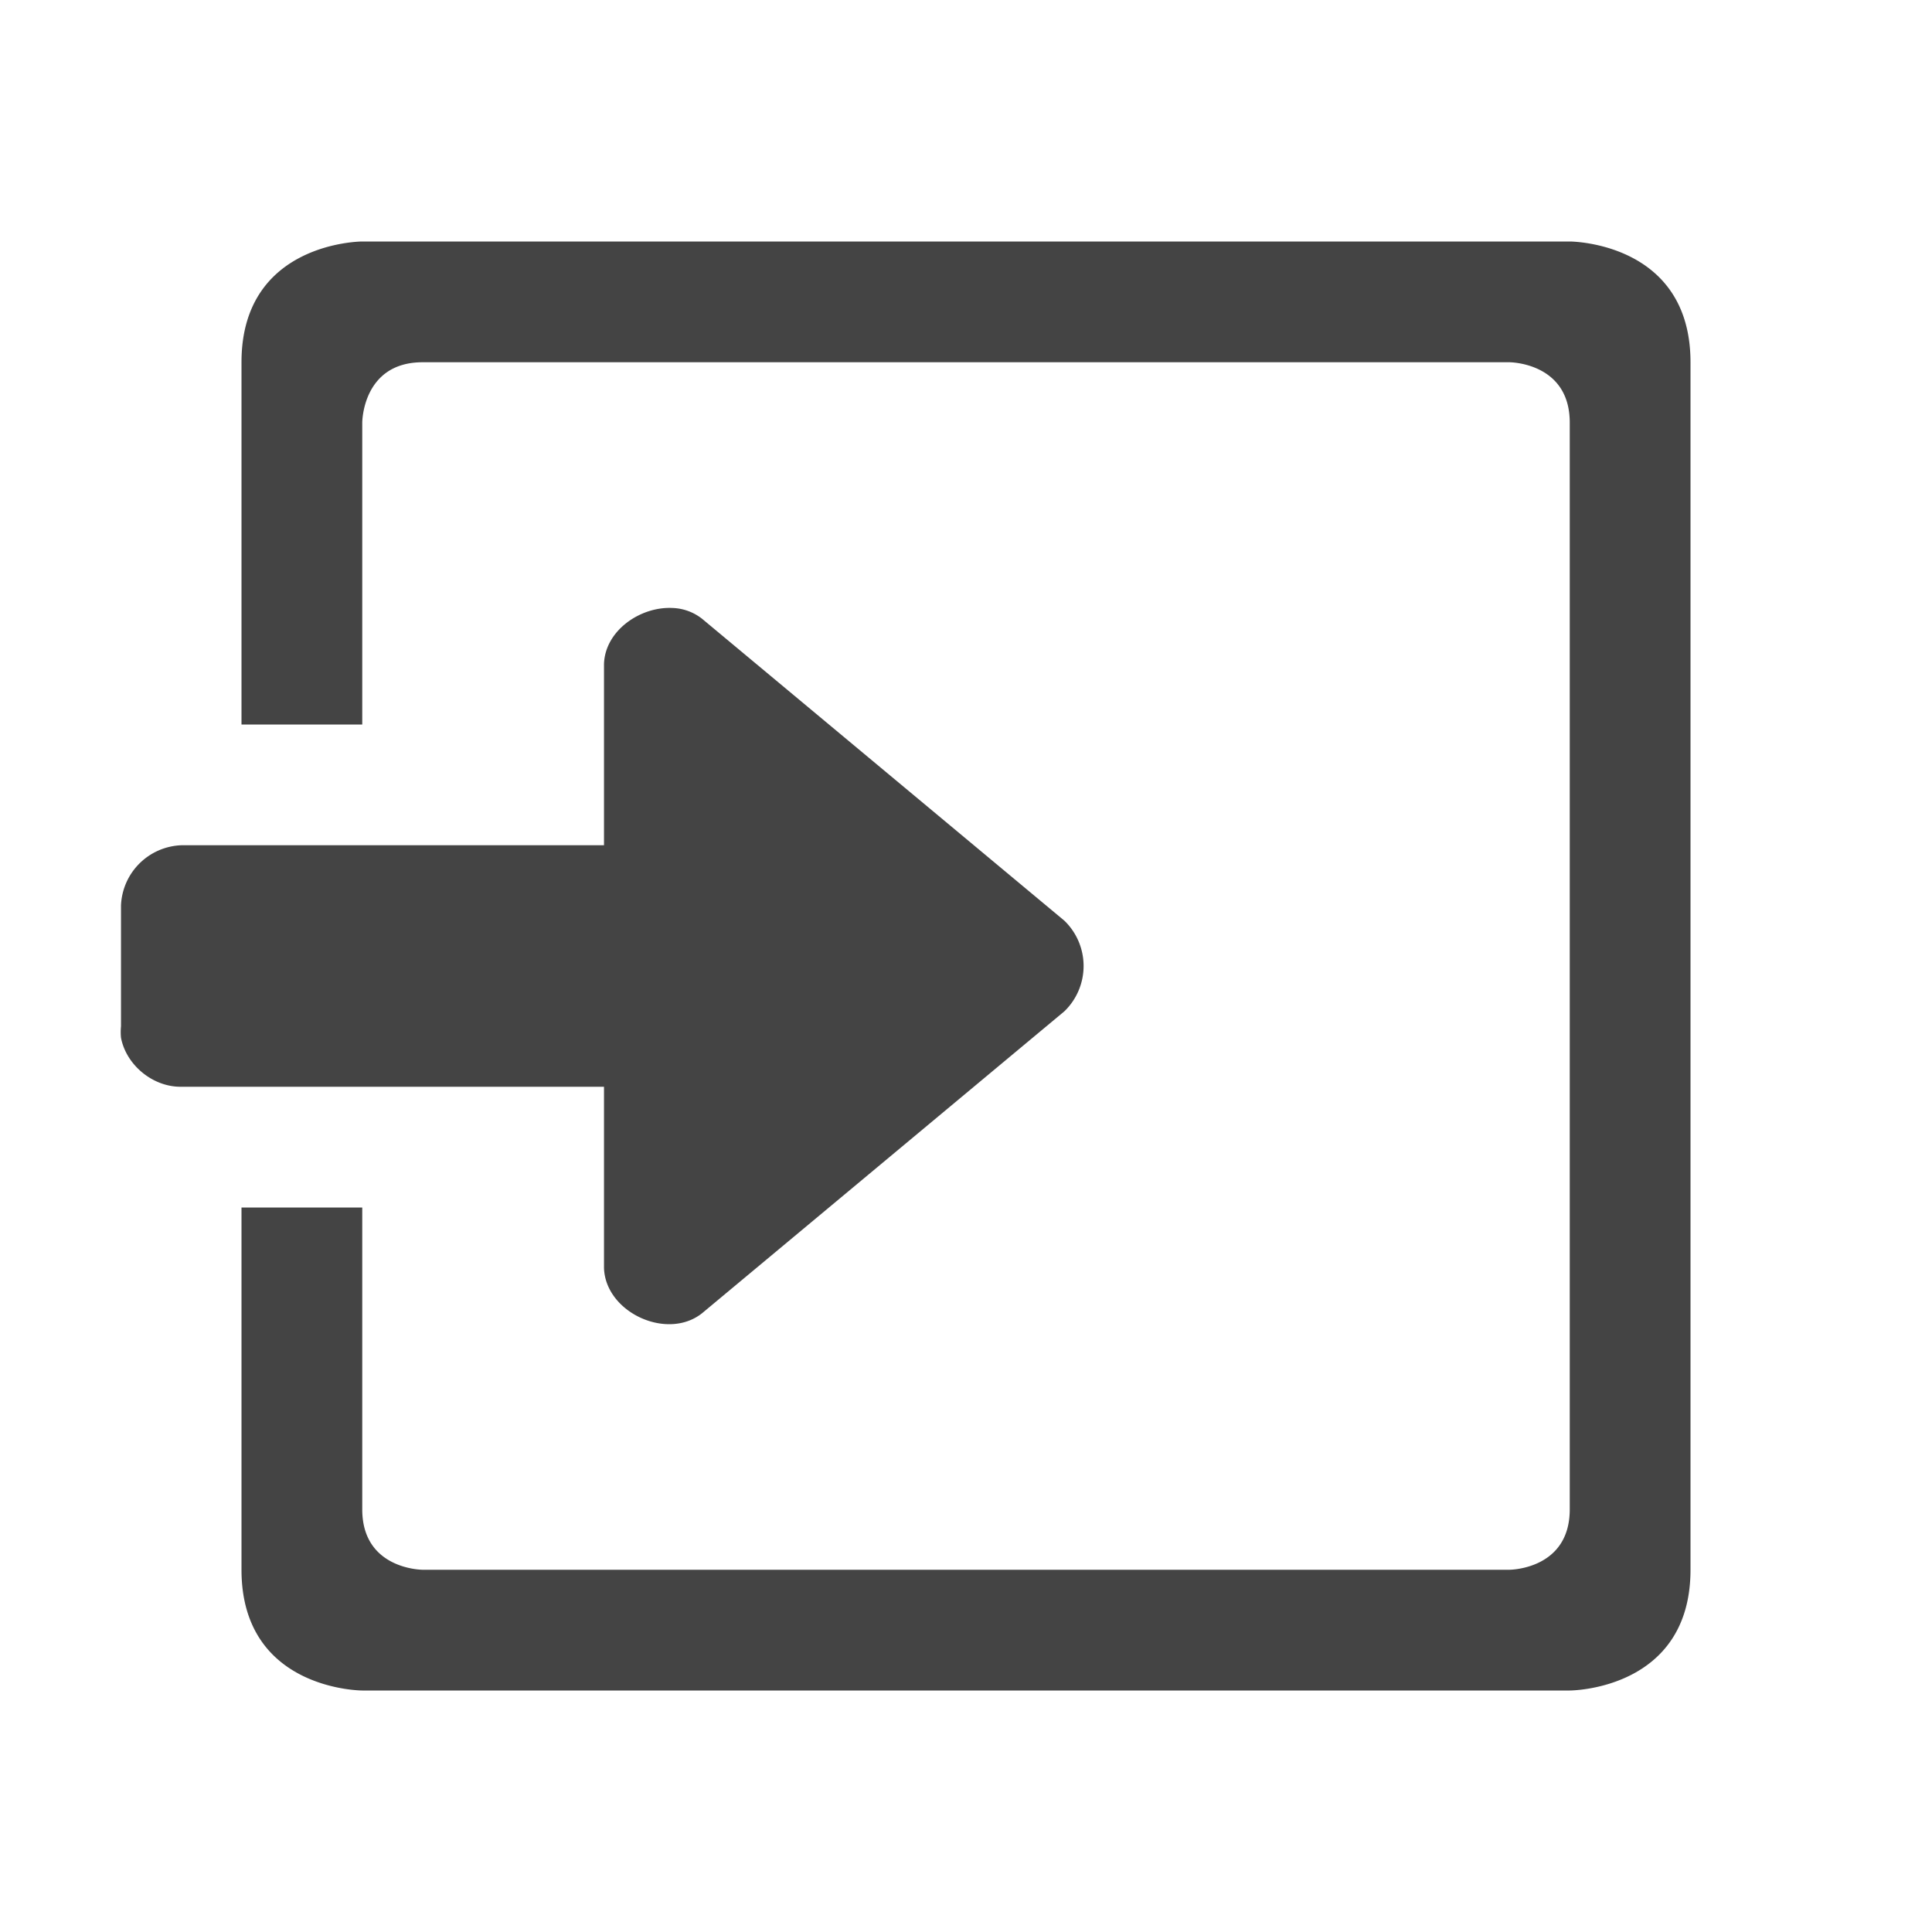 <svg height="16" width="16" xmlns="http://www.w3.org/2000/svg">
  <path d="m556-53s-1 0-1 1v3h1v-2.5s0-.5.5-.5h9s.5 0 .5.5v9c0 .5-.5.5-.5.5h-9s-.5 0-.5-.5v-2.5h-1v3c0 1 1 1 1 1h10s1 0 1-1v-10c0-1-1-1-1-1zm2.569 3.035c-.267-.013-.559.188-.567.465v1.5h-3.5a.52.52 0 0 0 -.5.5v1a.489.489 0 0 0 0 .094c.044.229.267.41.5.406h3.5v1.5c.011.369.524.606.813.375l3-2.5a.522.522 0 0 0 0-.75l-3-2.5a.418.418 0 0 0 -.246-.09z" fill="#444444" transform="translate(-553 55)"/>
</svg>
